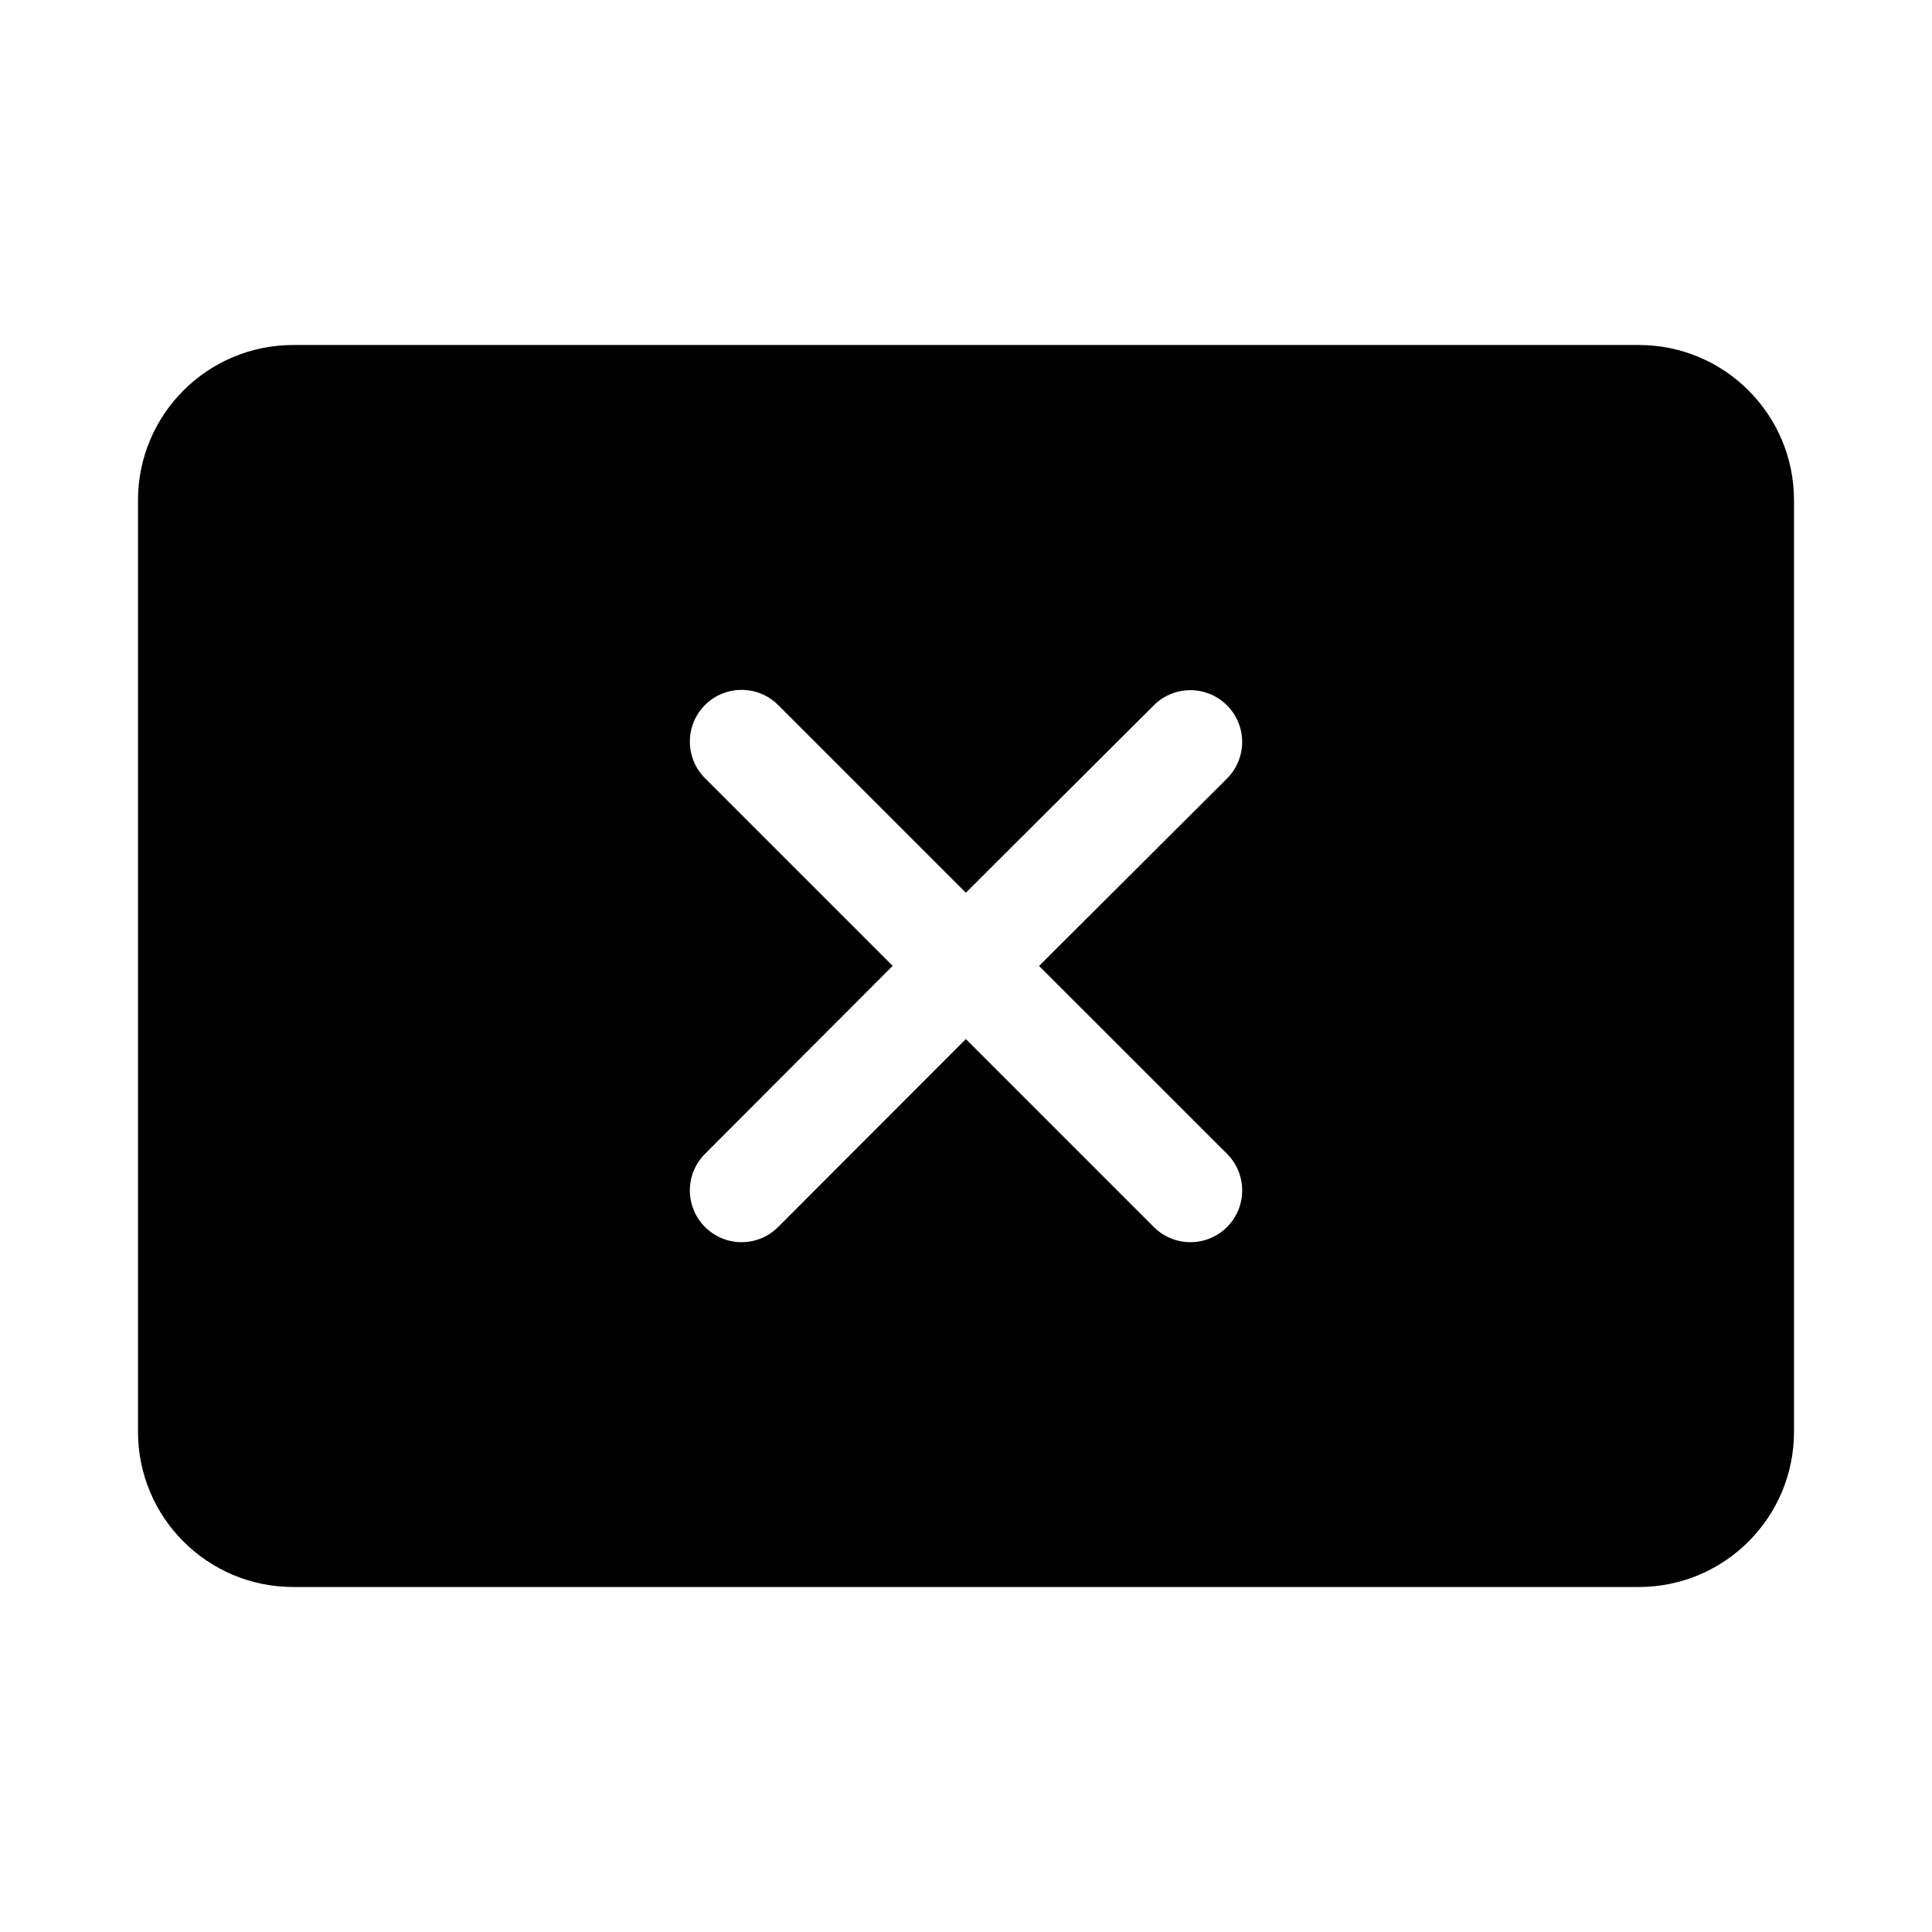 <svg viewBox="0 0 28 28" fill="none" xmlns="http://www.w3.org/2000/svg"><path d="M4.25 5H23.75C24.993 5 26 6.007 26 7.25V20.75C26 21.993 24.993 23 23.75 23H4.25C3.007 23 2 21.993 2 20.75V7.25C2 6.007 3.007 5 4.25 5ZM11.278 10.218C10.985 9.925 10.51 9.925 10.217 10.218C9.925 10.511 9.925 10.985 10.217 11.278L12.937 13.998L10.217 16.723C9.924 17.016 9.925 17.49 10.218 17.783C10.511 18.076 10.986 18.076 11.278 17.782L13.998 15.059L16.722 17.783C17.015 18.076 17.49 18.076 17.783 17.783C18.076 17.49 18.076 17.015 17.783 16.722L15.059 13.999L17.782 11.284C18.075 10.991 18.076 10.516 17.783 10.223C17.491 9.93 17.016 9.929 16.723 10.221L13.998 12.938L11.278 10.218Z" fill="currentColor"/></svg>